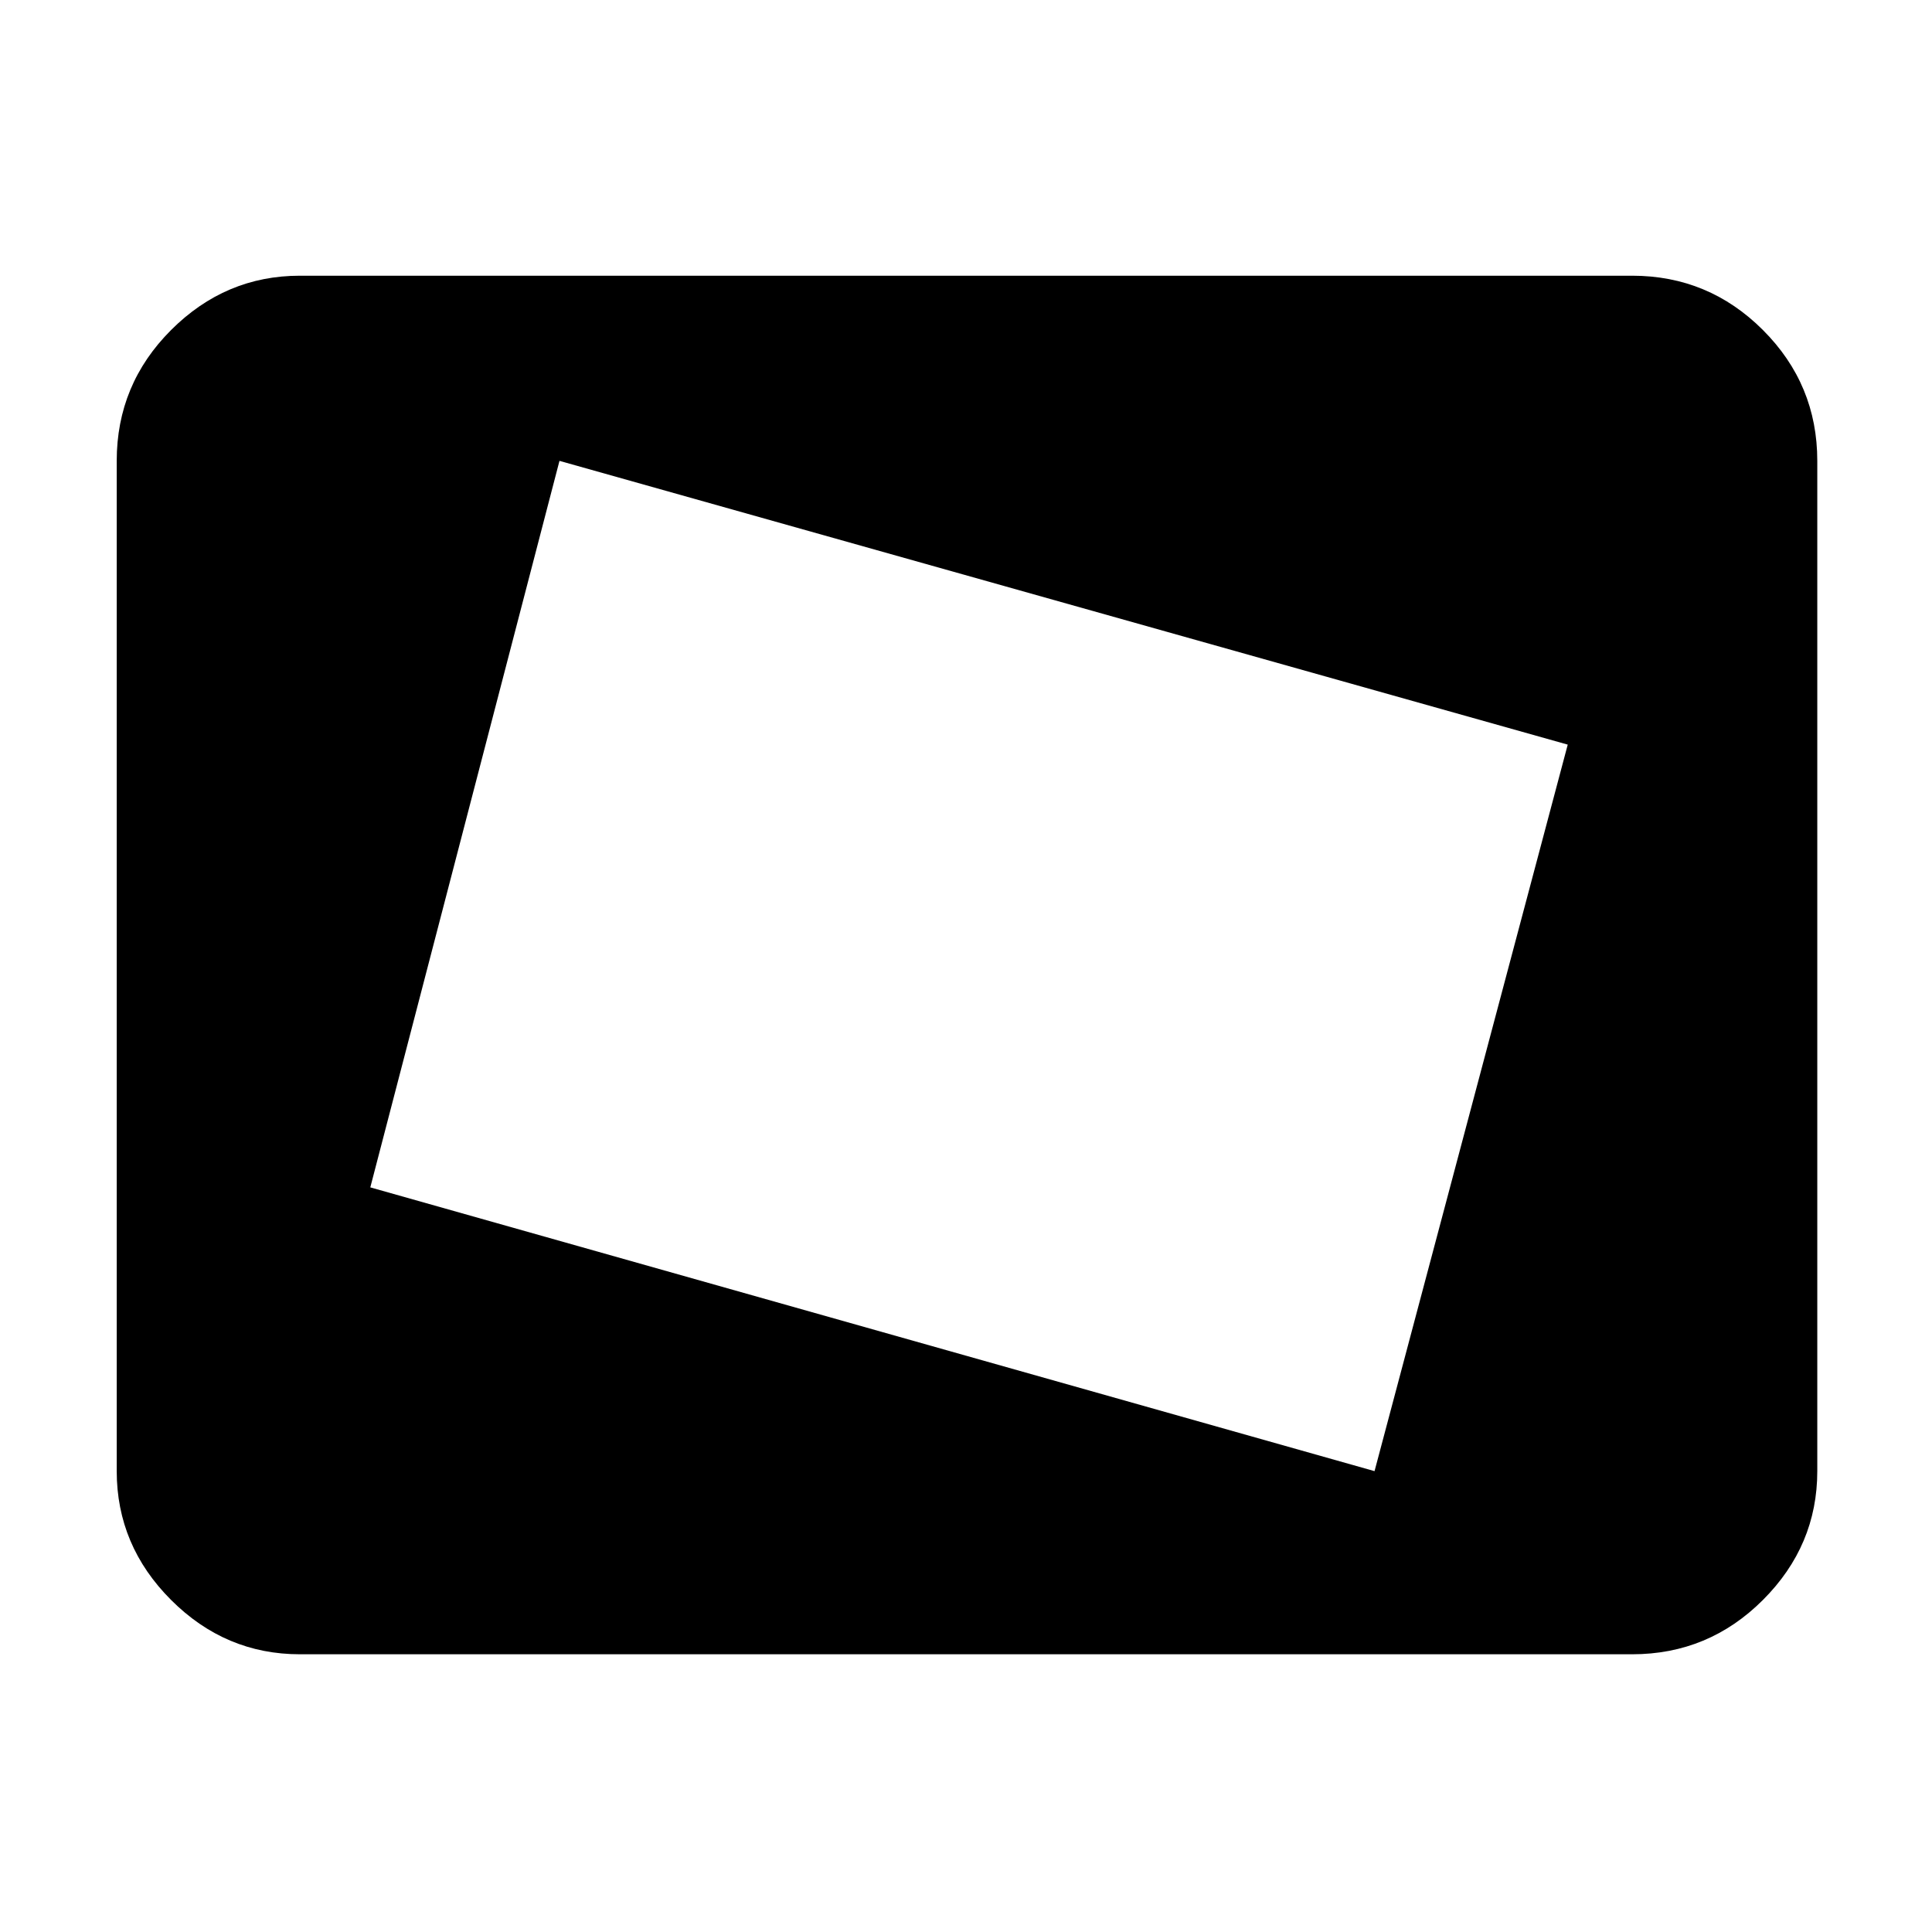 <svg xmlns="http://www.w3.org/2000/svg" height="48" width="48"><path d="m34.15 36.55 4.8-18.05-25.05-7.05L9.2 29.5ZM13.3 27.1l3.05-11.4Zm-5.85 14q-1.85 0-3.2-1.35t-1.35-3.2v-25.1q0-1.9 1.35-3.25t3.2-1.35h33.1q1.9 0 3.25 1.35t1.35 3.25v25.1q0 1.85-1.35 3.2t-3.25 1.35Z"/></svg>